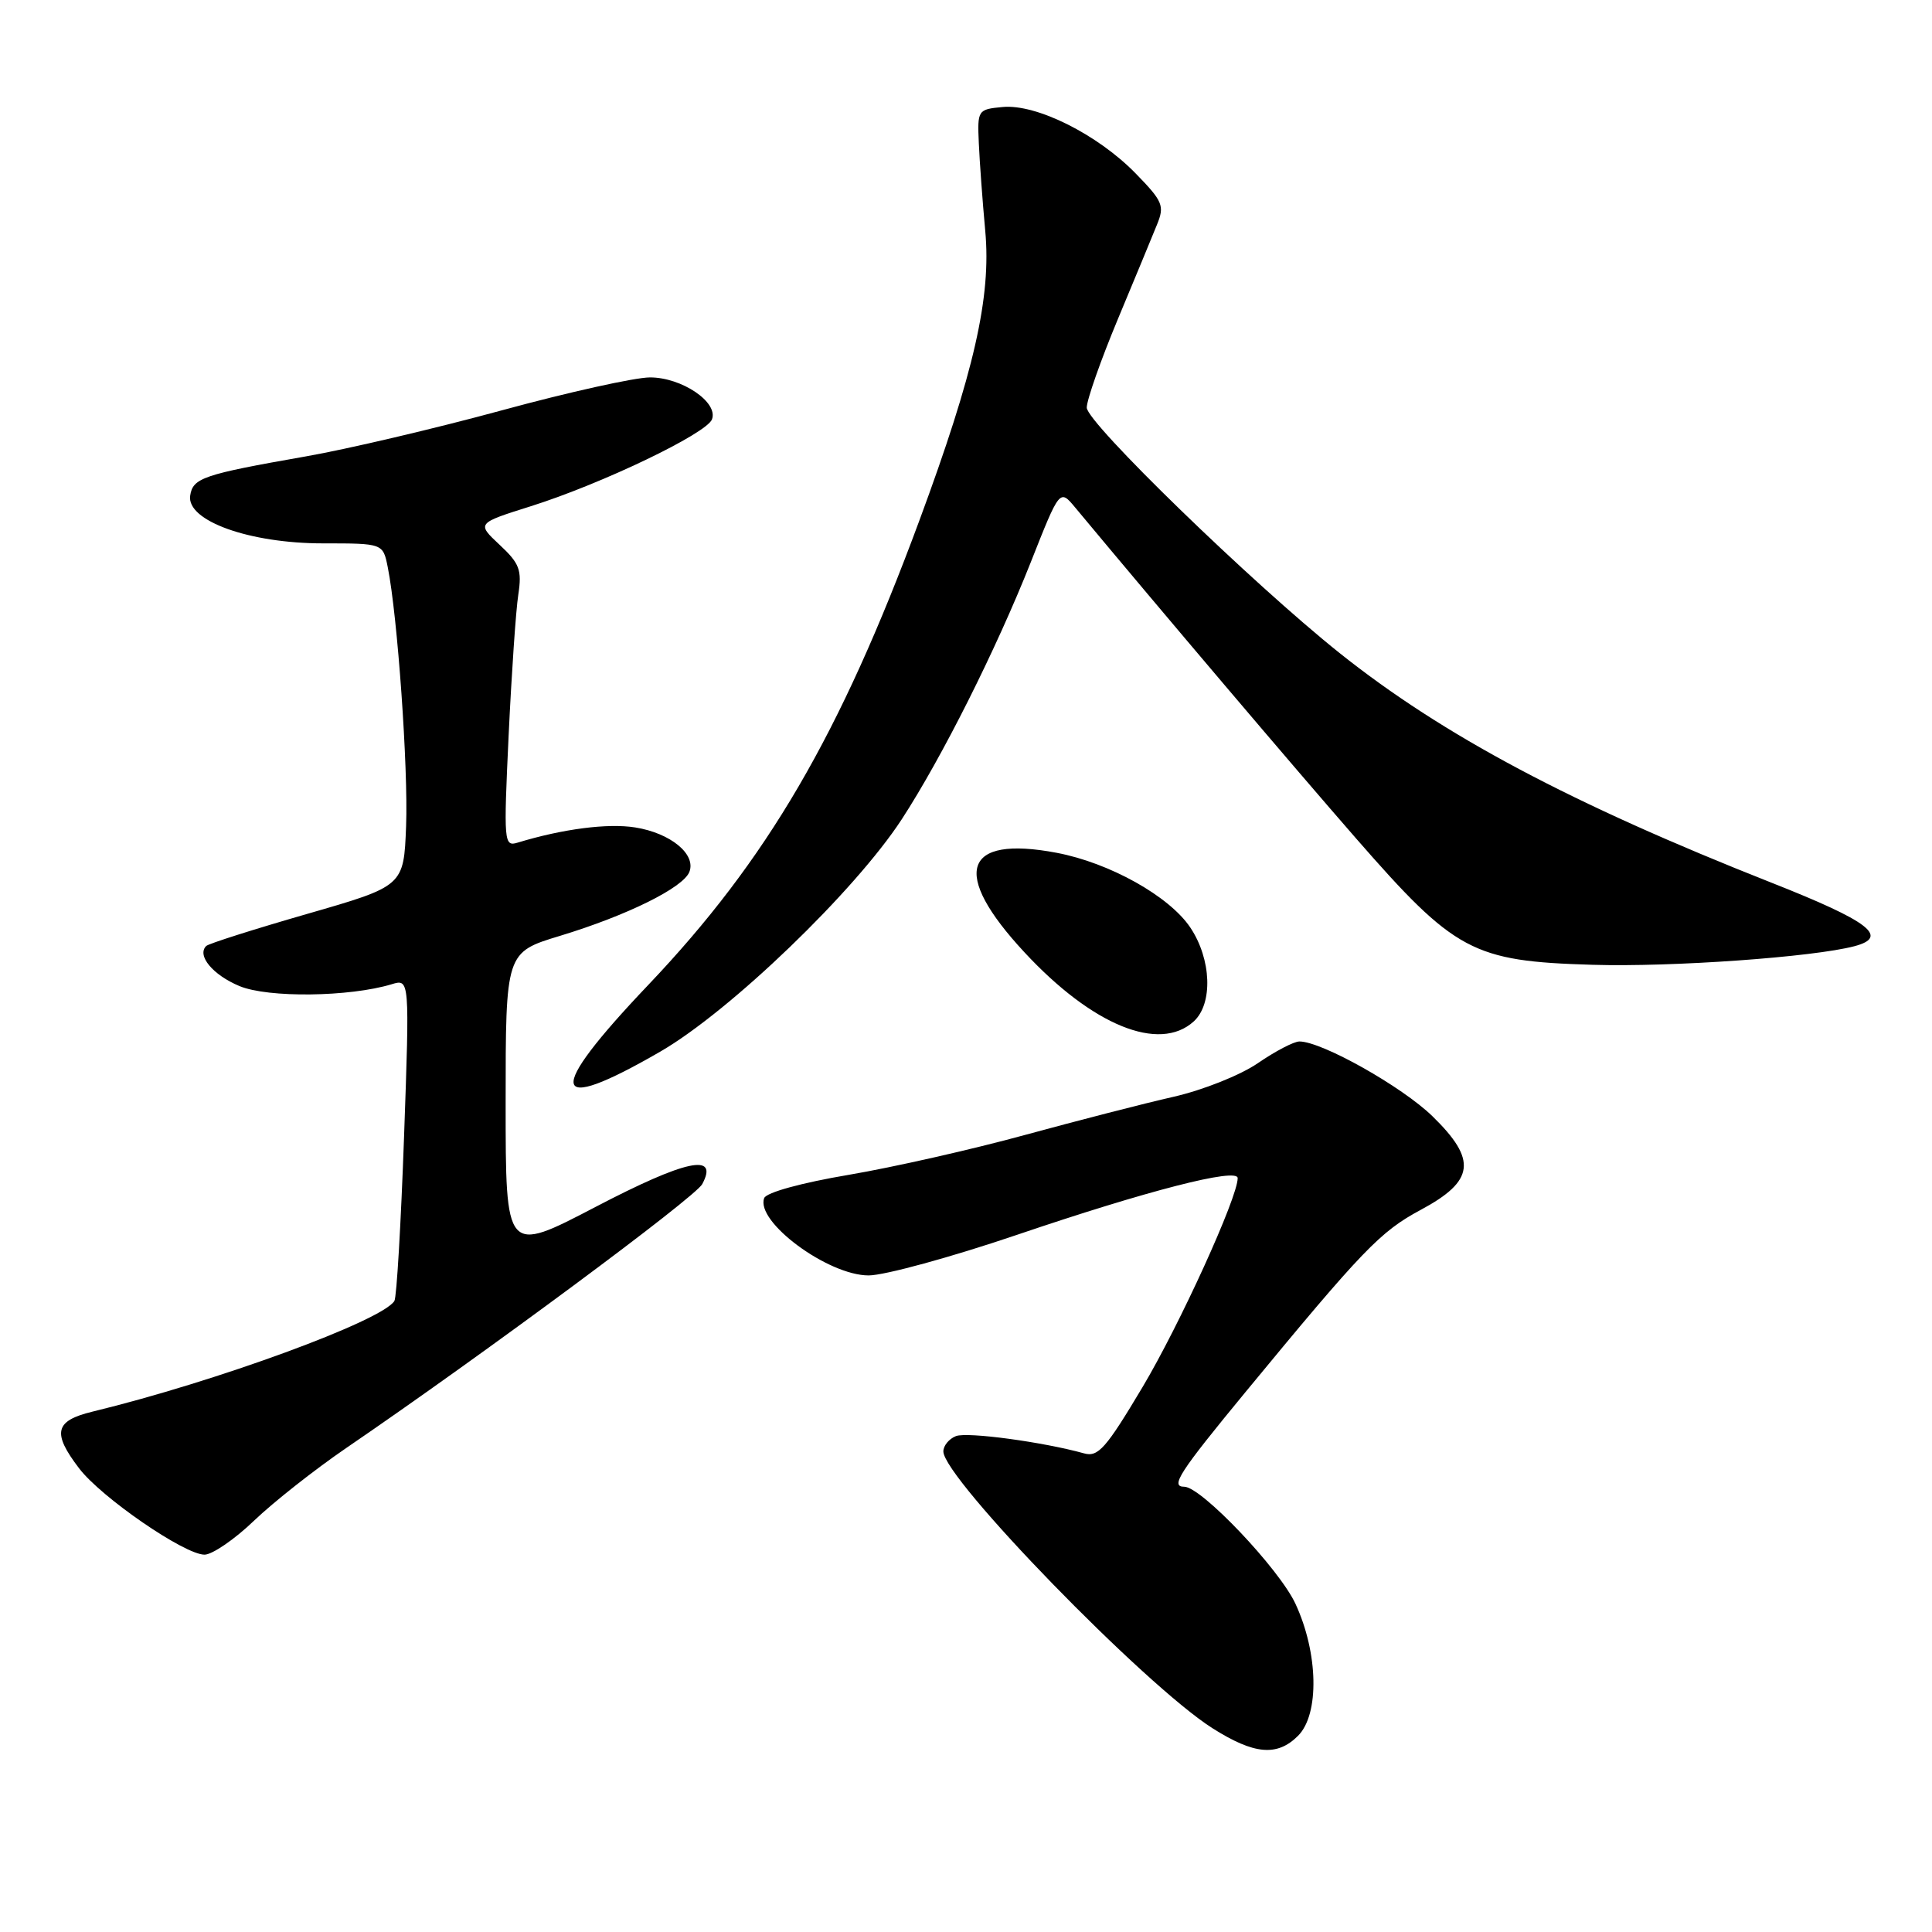 <?xml version="1.0" encoding="UTF-8" standalone="no"?>
<!DOCTYPE svg PUBLIC "-//W3C//DTD SVG 1.1//EN" "http://www.w3.org/Graphics/SVG/1.1/DTD/svg11.dtd" >
<svg xmlns="http://www.w3.org/2000/svg" xmlns:xlink="http://www.w3.org/1999/xlink" version="1.1" viewBox="0 0 256 256">
 <g >
 <path fill="currentColor"
d=" M 172.00 230.00 C 174.85 227.15 174.69 219.03 171.65 212.50 C 169.49 207.86 159.17 197.00 156.92 197.00 C 155.03 197.00 156.23 195.14 165.03 184.46 C 180.61 165.56 182.89 163.19 188.26 160.31 C 195.40 156.48 195.75 153.70 189.81 147.91 C 185.78 143.98 175.15 138.00 172.18 138.00 C 171.45 138.00 168.98 139.29 166.68 140.87 C 164.35 142.47 159.40 144.44 155.50 145.33 C 151.65 146.20 142.80 148.48 135.84 150.38 C 128.88 152.29 118.36 154.67 112.47 155.67 C 106.19 156.73 101.55 158.01 101.26 158.75 C 100.07 161.87 109.70 169.00 115.10 169.00 C 117.19 169.00 126.01 166.59 134.70 163.64 C 151.99 157.77 164.00 154.68 164.00 156.11 C 164.00 158.67 156.29 175.59 151.38 183.82 C 146.55 191.92 145.51 193.10 143.65 192.58 C 138.22 191.07 128.19 189.71 126.67 190.29 C 125.75 190.65 125.00 191.56 125.00 192.32 C 125.00 195.86 151.69 223.31 160.66 229.00 C 166.19 232.50 169.23 232.77 172.00 230.00 Z  M 33.66 201.50 C 36.24 199.03 41.76 194.68 45.92 191.84 C 64.15 179.39 92.11 158.66 93.05 156.90 C 95.29 152.73 90.89 153.67 78.90 159.93 C 67.00 166.14 67.00 166.14 67.00 146.17 C 67.00 126.19 67.00 126.19 74.22 124.00 C 83.10 121.30 90.55 117.62 91.35 115.52 C 92.25 113.18 88.85 110.39 84.17 109.64 C 80.54 109.06 74.58 109.83 68.60 111.65 C 66.77 112.21 66.73 111.67 67.40 97.37 C 67.79 89.19 68.36 80.82 68.68 78.77 C 69.17 75.52 68.85 74.66 66.20 72.19 C 63.16 69.34 63.16 69.34 70.33 67.08 C 79.72 64.12 93.61 57.46 94.34 55.57 C 95.21 53.30 90.33 50.00 86.12 50.01 C 84.13 50.01 75.30 51.97 66.50 54.37 C 57.70 56.77 46.00 59.52 40.50 60.48 C 26.89 62.87 25.55 63.33 25.20 65.68 C 24.71 69.01 33.03 72.00 42.81 72.00 C 50.75 72.00 50.75 72.00 51.38 75.16 C 52.68 81.65 54.10 101.77 53.81 109.46 C 53.50 117.41 53.50 117.41 40.69 121.10 C 33.65 123.13 27.63 125.04 27.32 125.35 C 26.06 126.61 28.19 129.18 31.73 130.66 C 35.52 132.24 46.30 132.11 51.89 130.42 C 54.28 129.69 54.28 129.69 53.54 150.60 C 53.13 162.09 52.56 171.90 52.26 172.38 C 50.66 175.00 28.66 183.07 12.25 187.05 C 7.26 188.26 6.88 189.84 10.48 194.56 C 13.41 198.41 24.44 206.00 27.10 206.00 C 28.12 206.00 31.08 203.98 33.66 201.50 Z  M 87.50 139.34 C 96.76 133.98 113.27 118.09 119.48 108.57 C 124.80 100.40 132.00 86.06 136.59 74.48 C 140.42 64.79 140.42 64.79 142.46 67.24 C 153.96 81.06 171.43 101.64 179.68 111.09 C 192.81 126.13 195.12 127.37 211.00 127.84 C 221.54 128.16 240.30 126.82 245.75 125.37 C 250.38 124.13 247.69 122.08 234.75 116.97 C 208.20 106.49 191.18 97.44 177.50 86.53 C 165.92 77.28 144.00 56.01 144.00 54.01 C 144.00 53.00 145.85 47.74 148.10 42.34 C 150.36 36.93 152.70 31.27 153.31 29.76 C 154.33 27.26 154.09 26.68 150.46 22.96 C 145.42 17.80 137.31 13.75 132.85 14.18 C 129.56 14.49 129.50 14.58 129.70 19.00 C 129.81 21.48 130.19 26.69 130.55 30.59 C 131.36 39.34 129.09 49.32 121.81 69.00 C 111.30 97.42 101.65 113.95 85.87 130.54 C 72.18 144.93 72.73 147.88 87.50 139.34 Z  M 158.17 135.35 C 160.75 133.01 160.53 127.09 157.72 122.90 C 154.94 118.75 147.03 114.33 140.01 113.00 C 127.58 110.64 125.96 115.66 135.74 126.18 C 144.73 135.87 153.60 139.49 158.17 135.35 Z "/>
</g>
</svg>